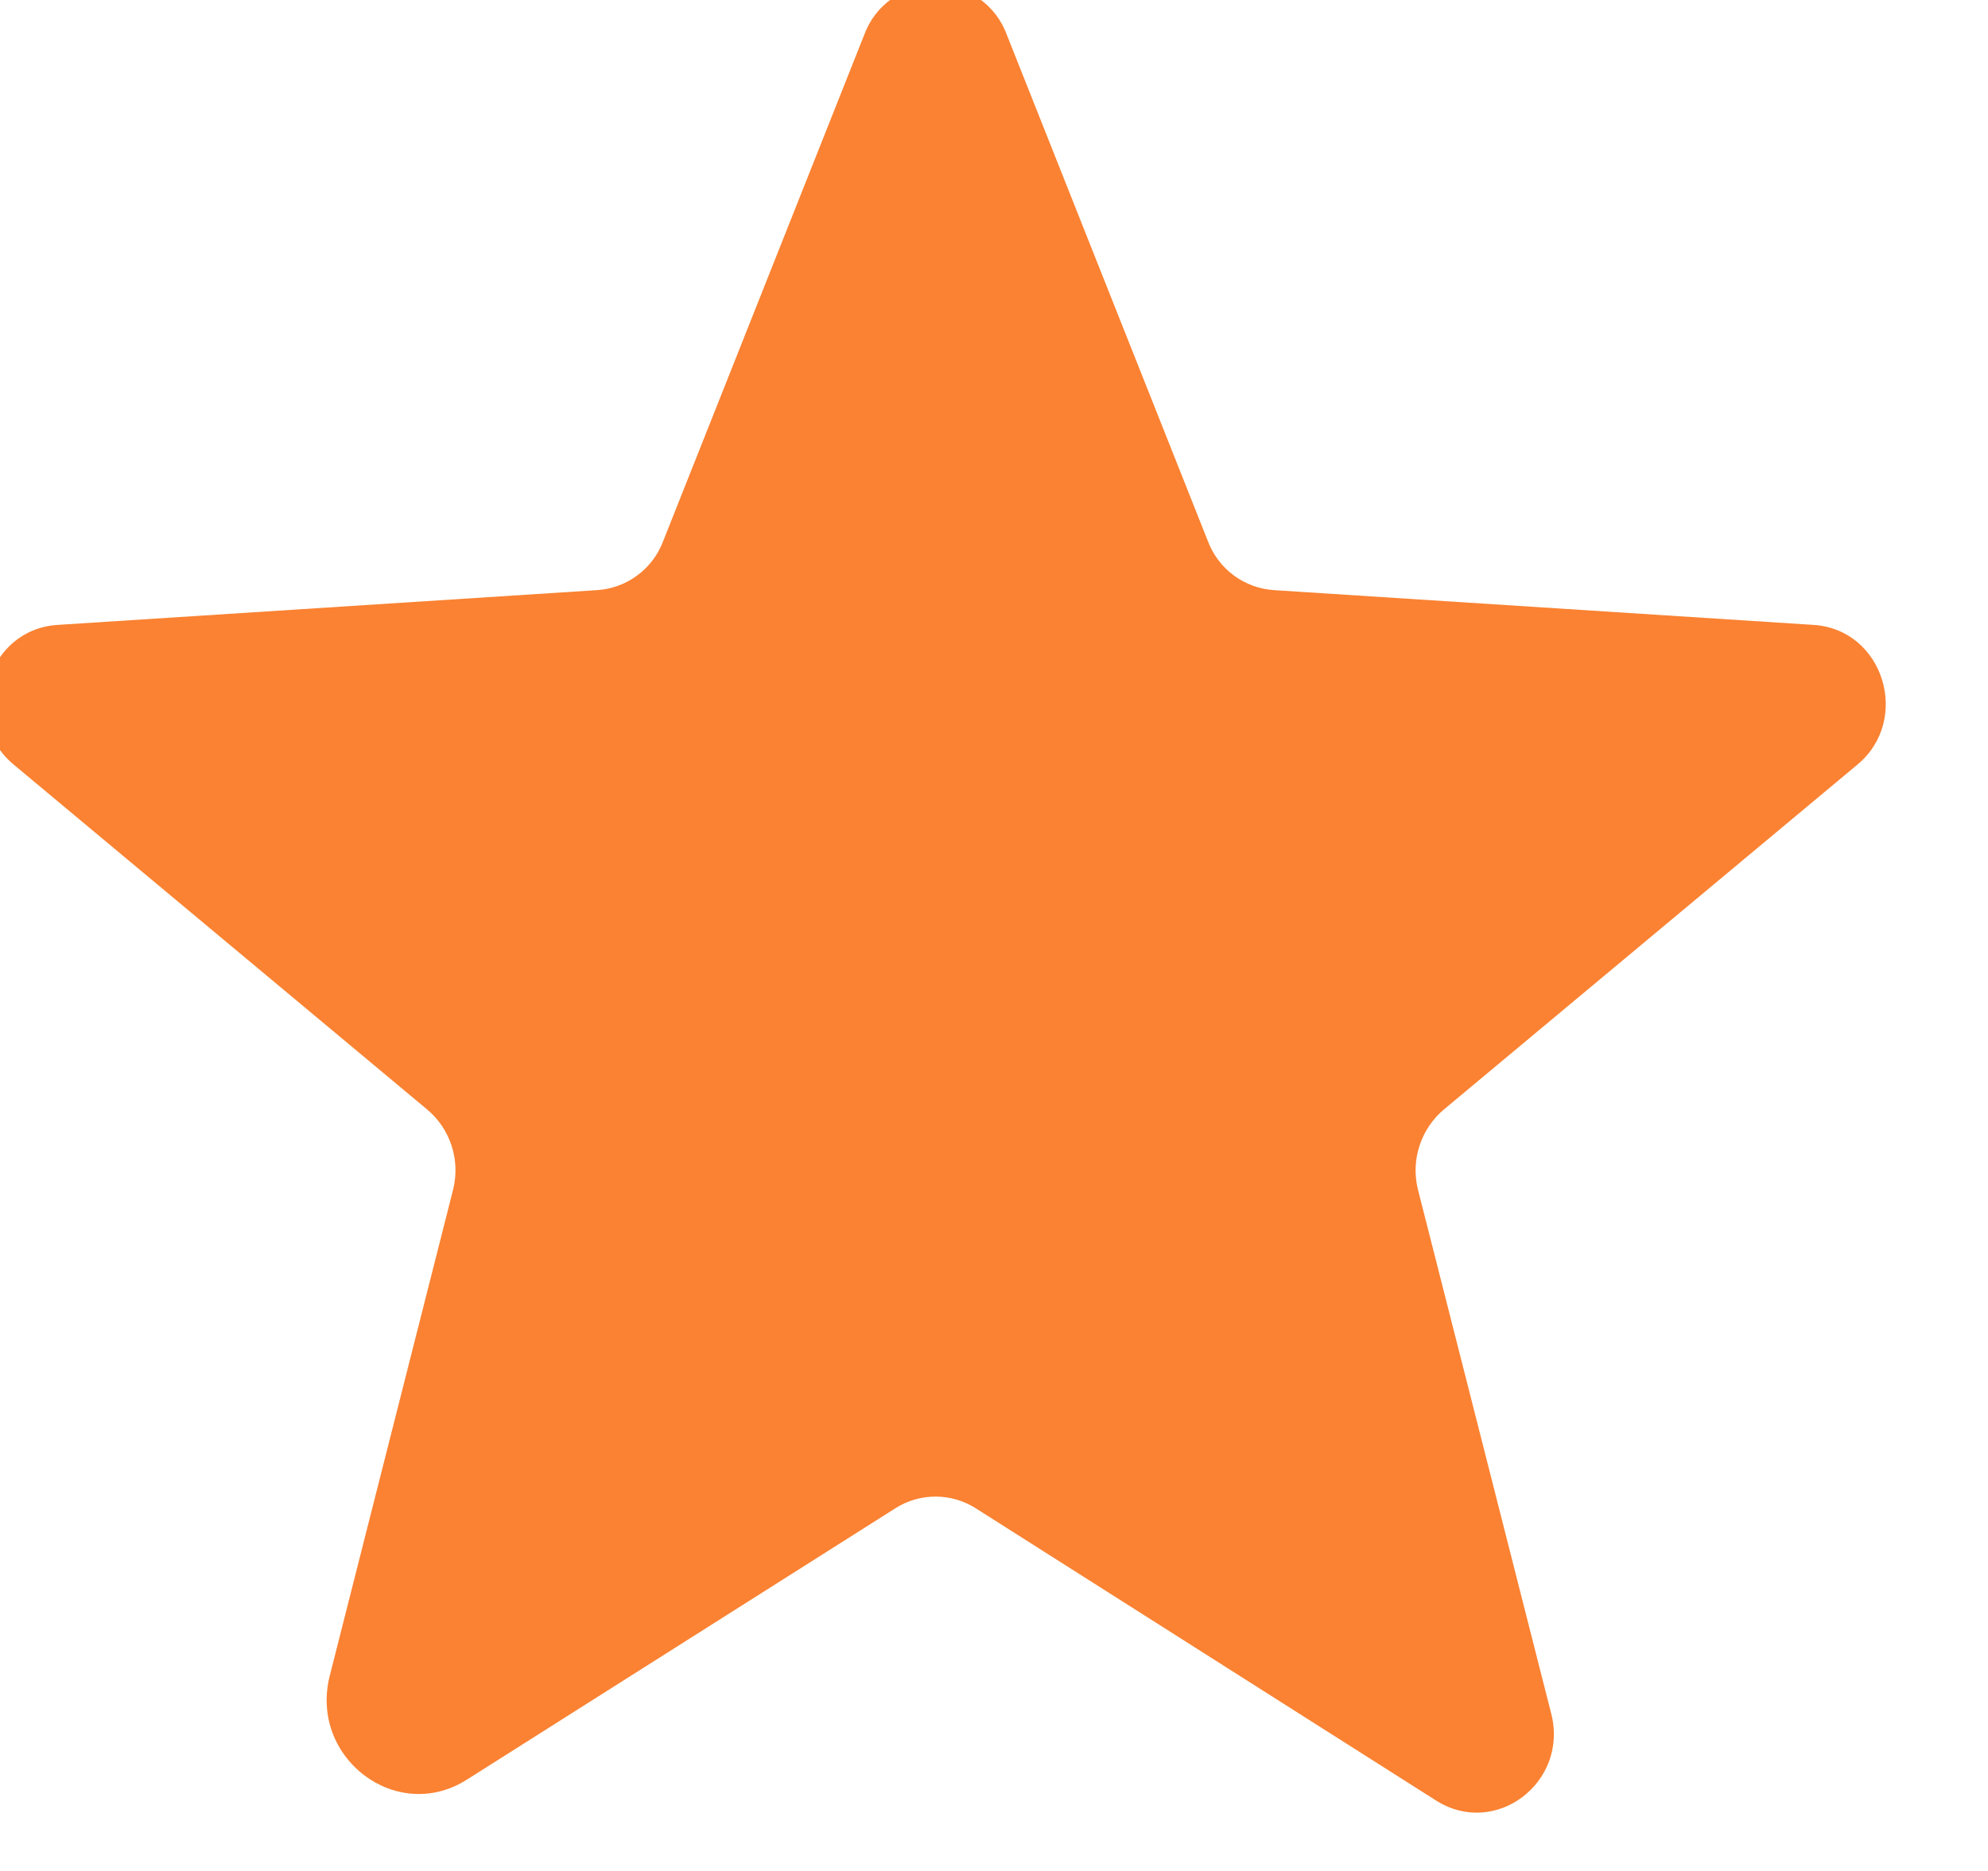 <svg width="34" height="32" viewBox="0 0 34 32" fill="none" xmlns="http://www.w3.org/2000/svg" xmlns:xlink="http://www.w3.org/1999/xlink">
<path d="M16.688,25.797L24.563,30.797C25.578,31.438 26.828,30.484 26.531,29.313L24.25,20.344C24.189,20.095 24.198,19.834 24.279,19.591C24.359,19.348 24.506,19.132 24.703,18.969L31.766,13.078C32.688,12.313 32.219,10.766 31.016,10.688L21.797,10.094C21.546,10.079 21.304,9.992 21.101,9.842C20.899,9.692 20.744,9.486 20.656,9.25L17.219,0.594C17.128,0.344 16.962,0.128 16.744,-0.025C16.526,-0.178 16.266,-0.26 16,-0.26C15.734,-0.26 15.474,-0.178 15.256,-0.025C15.038,0.128 14.872,0.344 14.781,0.594L11.344,9.25C11.256,9.486 11.102,9.692 10.899,9.842C10.697,9.992 10.455,10.079 10.203,10.094L0.985,10.688C-0.219,10.766 -0.687,12.313 0.235,13.078L7.297,18.969C7.495,19.132 7.642,19.348 7.722,19.591C7.802,19.834 7.812,20.095 7.75,20.344L5.641,28.656C5.281,30.063 6.781,31.203 7.985,30.438L15.313,25.797C15.518,25.666 15.757,25.597 16,25.597C16.244,25.597 16.482,25.666 16.688,25.797L16.688,25.797Z" fill="#FA8232"/>
</svg>
